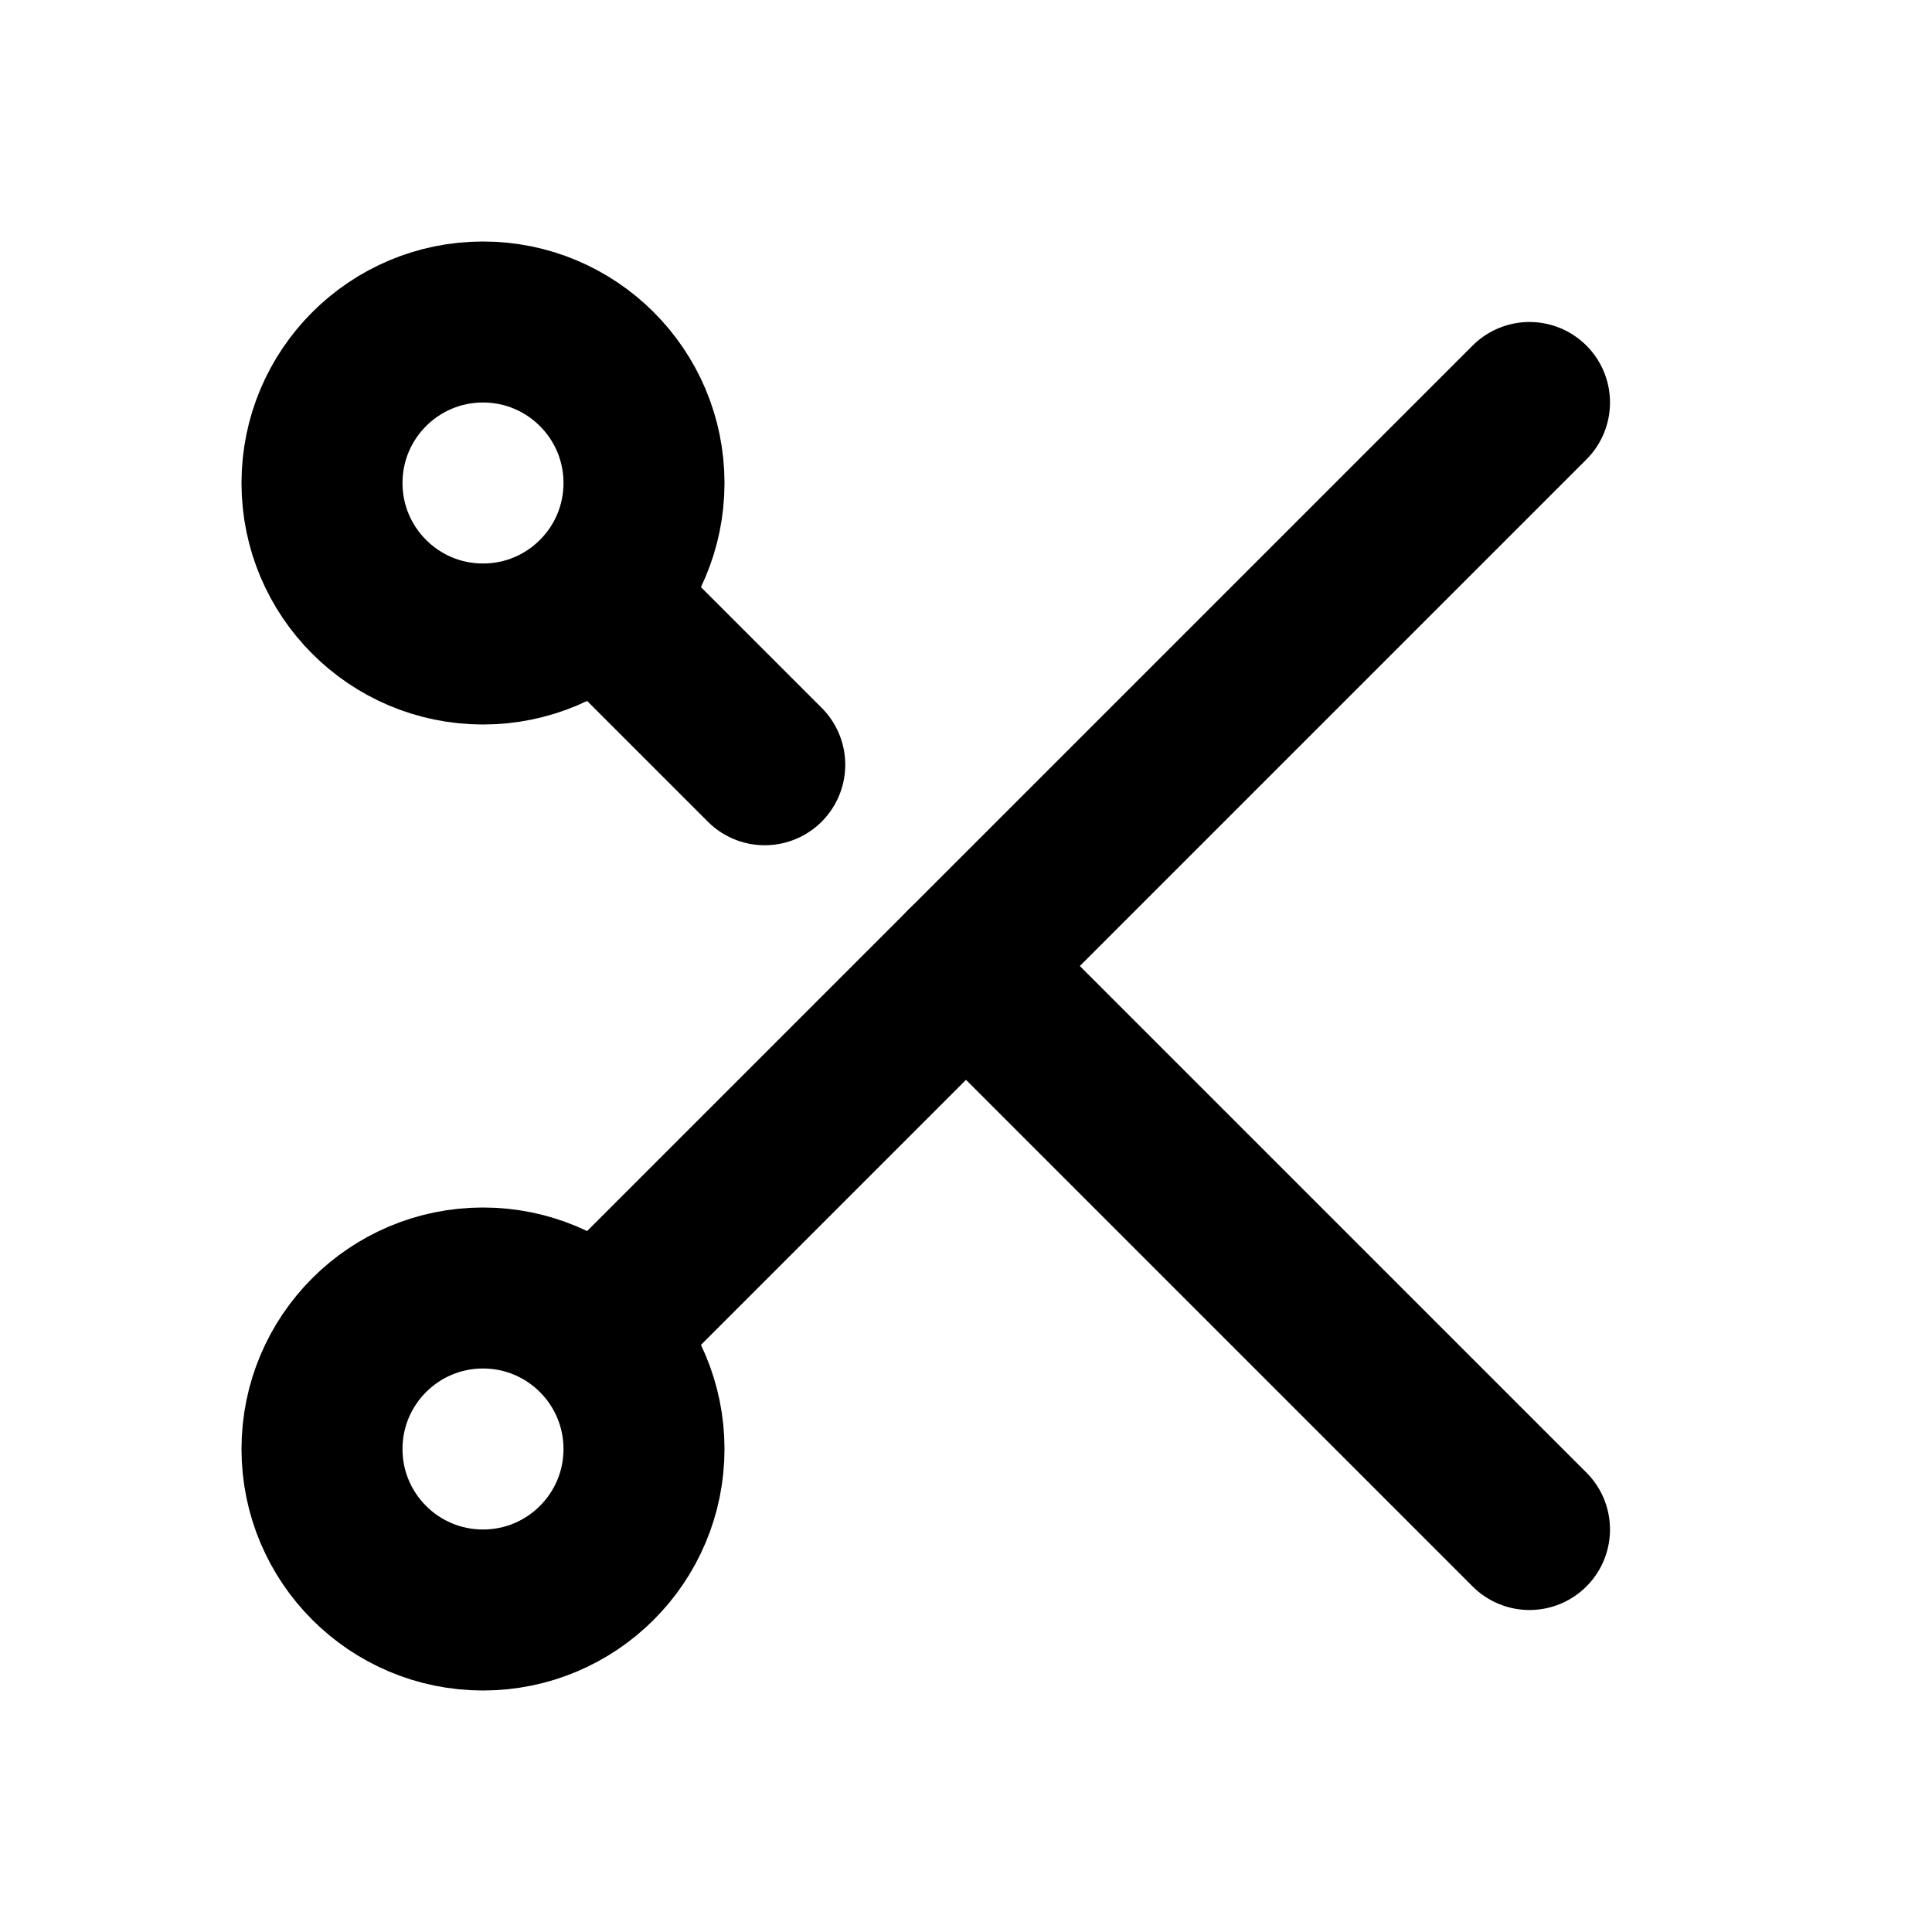 <svg width="24" height="24" viewBox="0 0 24 24" fill="none" xmlns="http://www.w3.org/2000/svg">
<circle cx="6" cy="6" r="2" stroke="black" stroke-width="2"/>
<circle cx="6" cy="18" r="2" stroke="black" stroke-width="2"/>
<path d="M8 8L9.5 9.5M19 19L12 12" stroke="black" stroke-width="2" stroke-linecap="round" stroke-linejoin="round"/>
<path d="M8 16L19 5" stroke="black" stroke-width="2" stroke-linecap="round" stroke-linejoin="round"/>
</svg>
